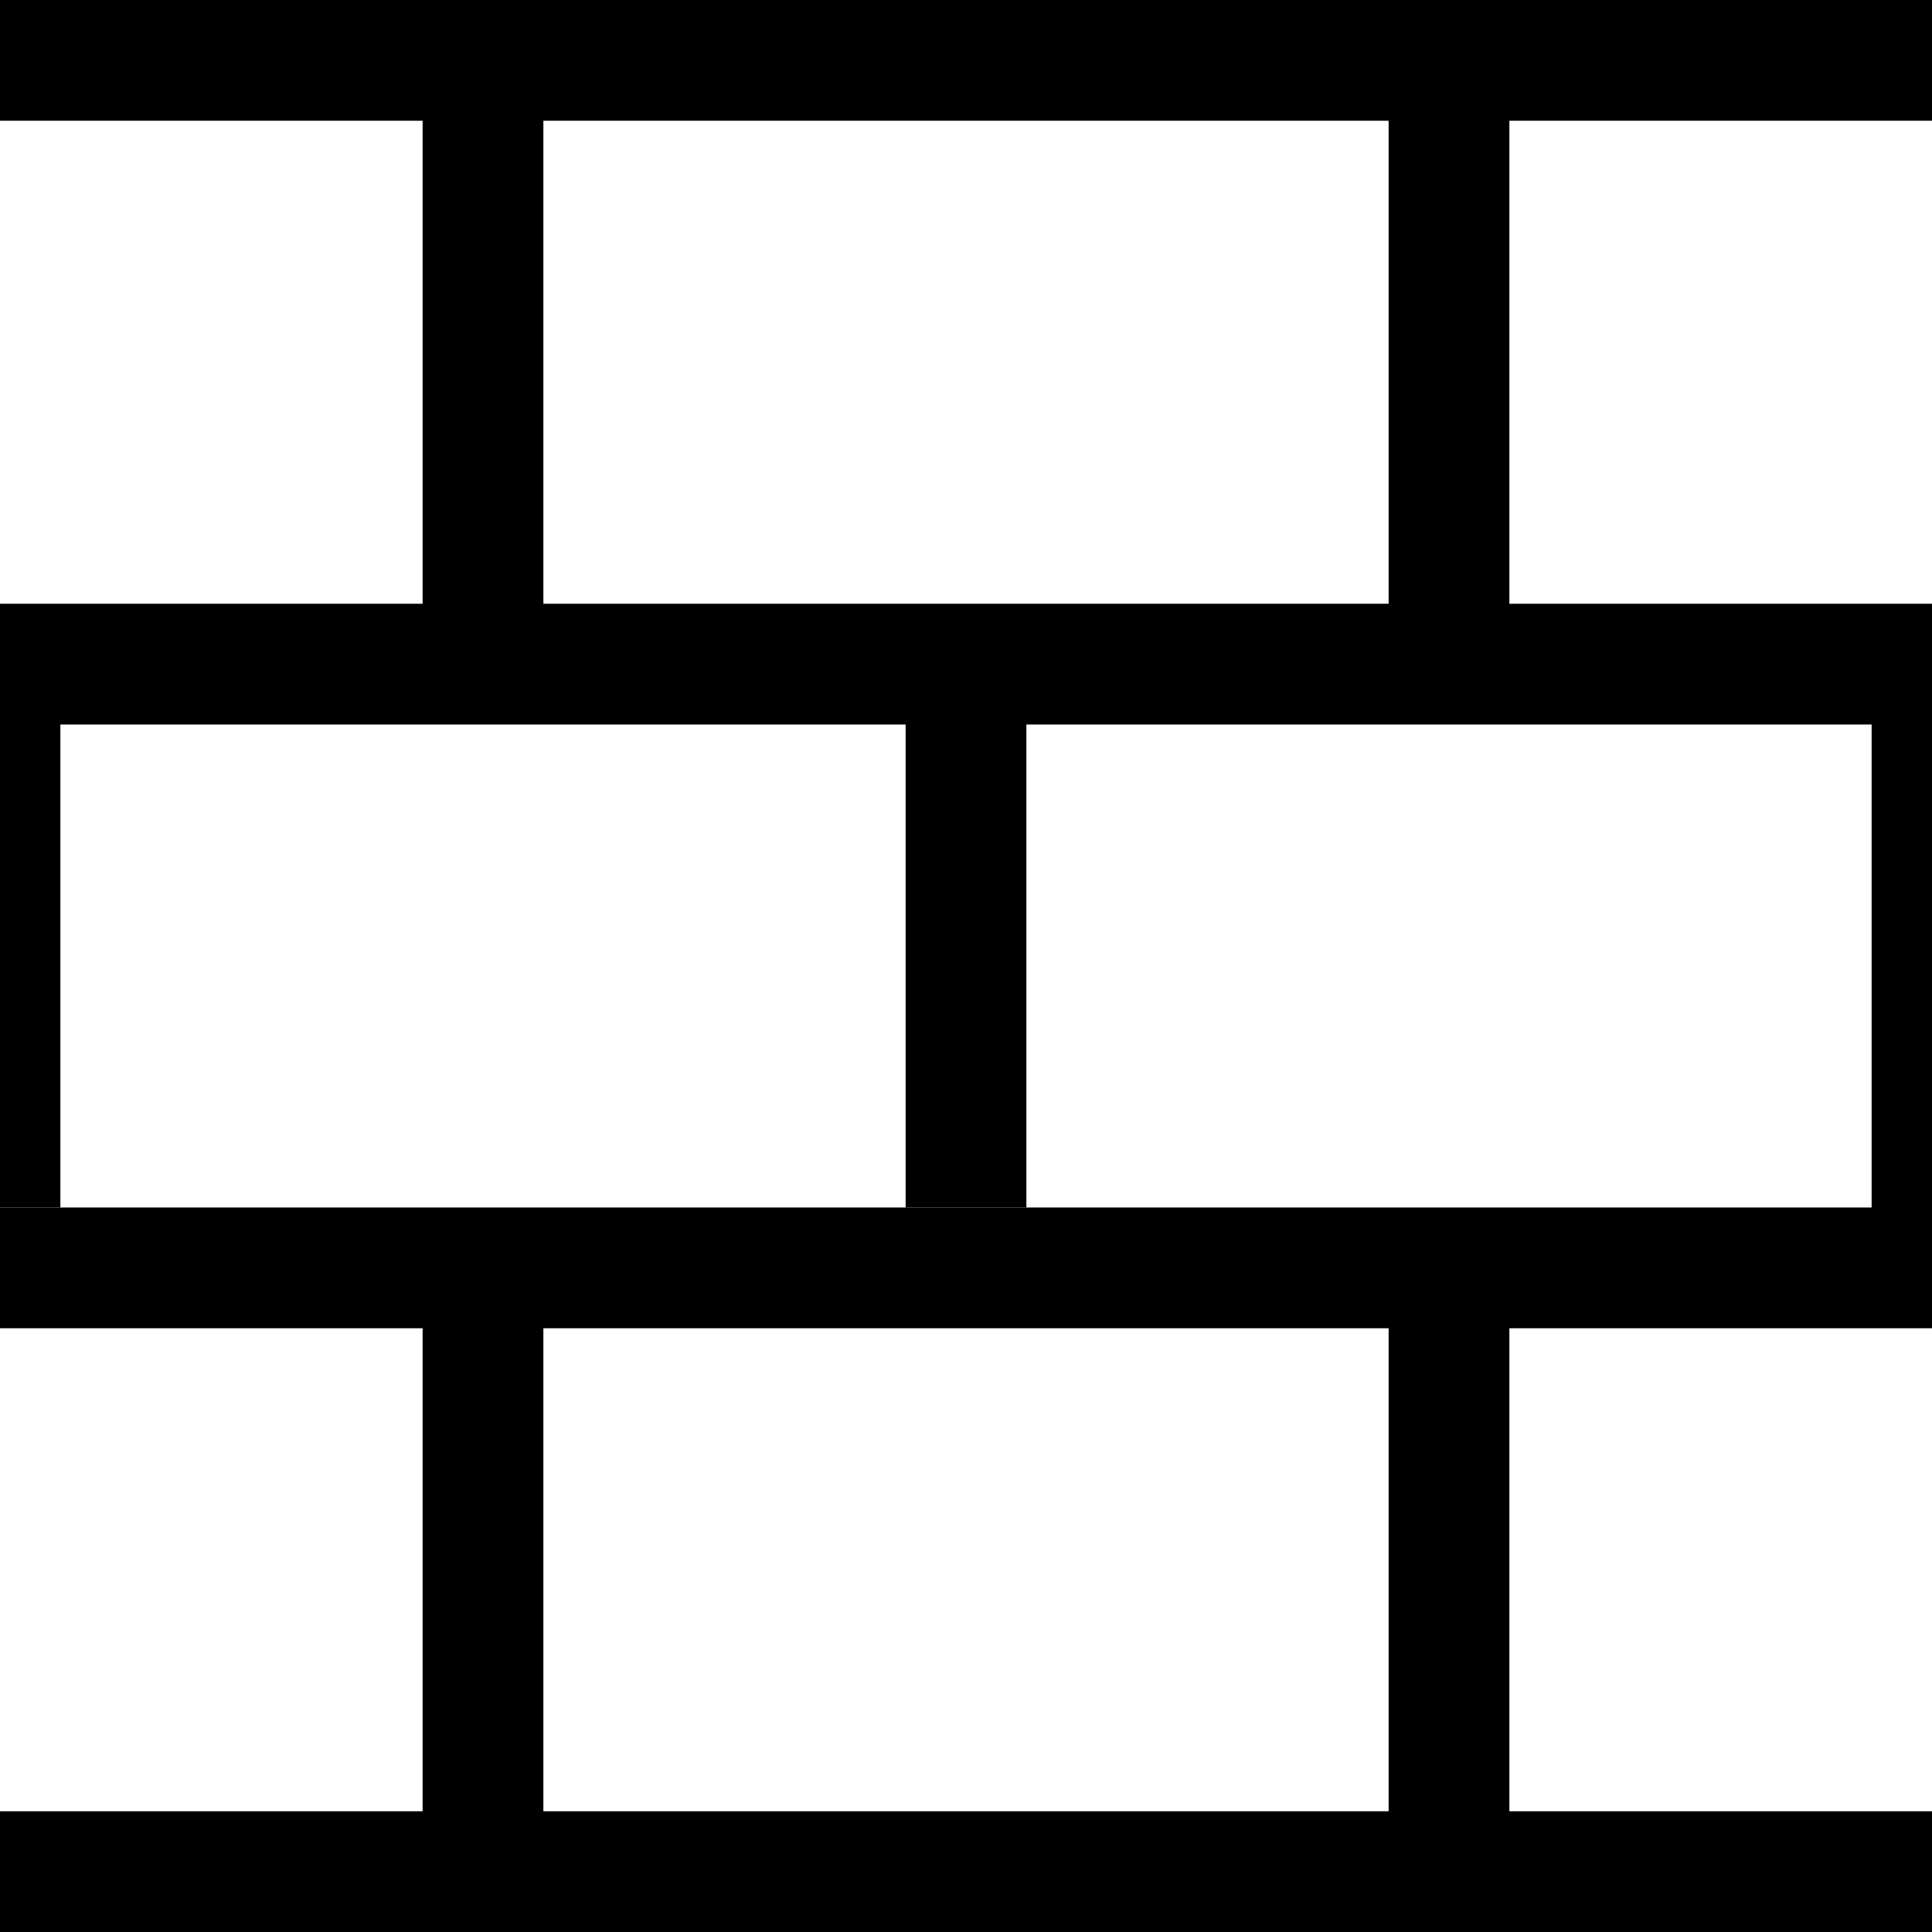 <svg xmlns="http://www.w3.org/2000/svg" width="32" height="32"><path d="M0 0h32v2H0Zm0 30h32v2H0Zm0-10h32v2H0Zm0-10h32v2H0Zm0 0" style="stroke:none;fill-rule:nonzero;fill:#000;fill-opacity:1"/><path d="M7 1.5h2v9H7ZM23 1h2v10h-2Zm-8 10h2v9h-2ZM0 11h1v9H0Zm31 0h1v10h-1ZM7 21h2v10H7Zm16 0h2v11h-2Zm0 0" style="stroke:none;fill-rule:nonzero;fill:#000;fill-opacity:1"/></svg>